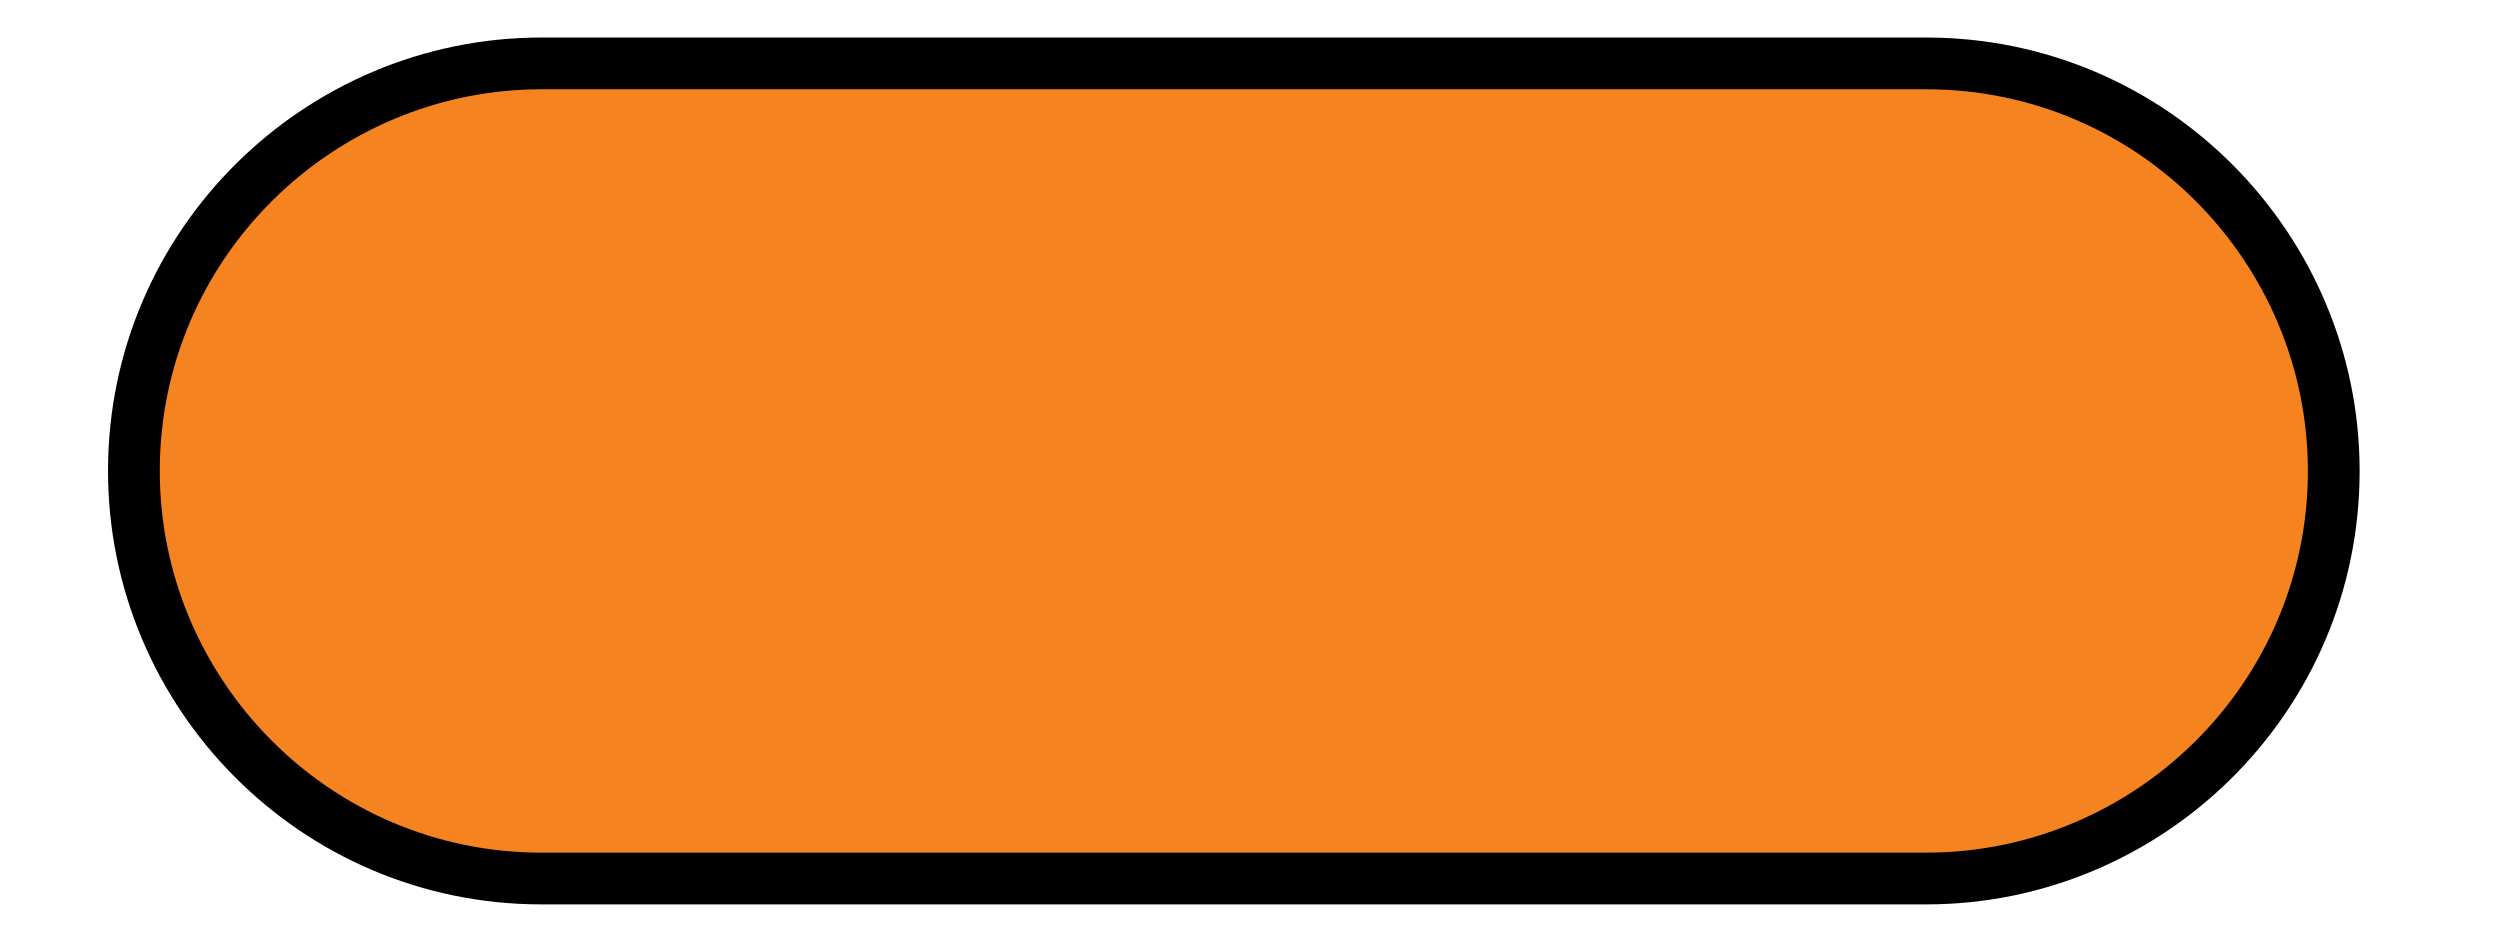 <svg width="48.3" height="18" xmlns="http://www.w3.org/2000/svg">
  <style type="text/css">.st0{fill:#F5831F;}
    .st1{fill:none;stroke:#C7C8C9;stroke-width:0.812;stroke-miterlimit:10;}</style>
  <g>
    <title>Layer 1</title>
    <path stroke="null" class="st0" d="m37.214,1.225l-26.753,0c-4.295,0 -7.874,3.489 -7.874,7.874c0,4.295 3.489,7.874 7.874,7.874l26.753,0c4.295,0 7.874,-3.489 7.874,-7.874c0,-4.295 -3.489,-7.874 -7.874,-7.874z" id="svg_7"/>
  </g>
</svg>
